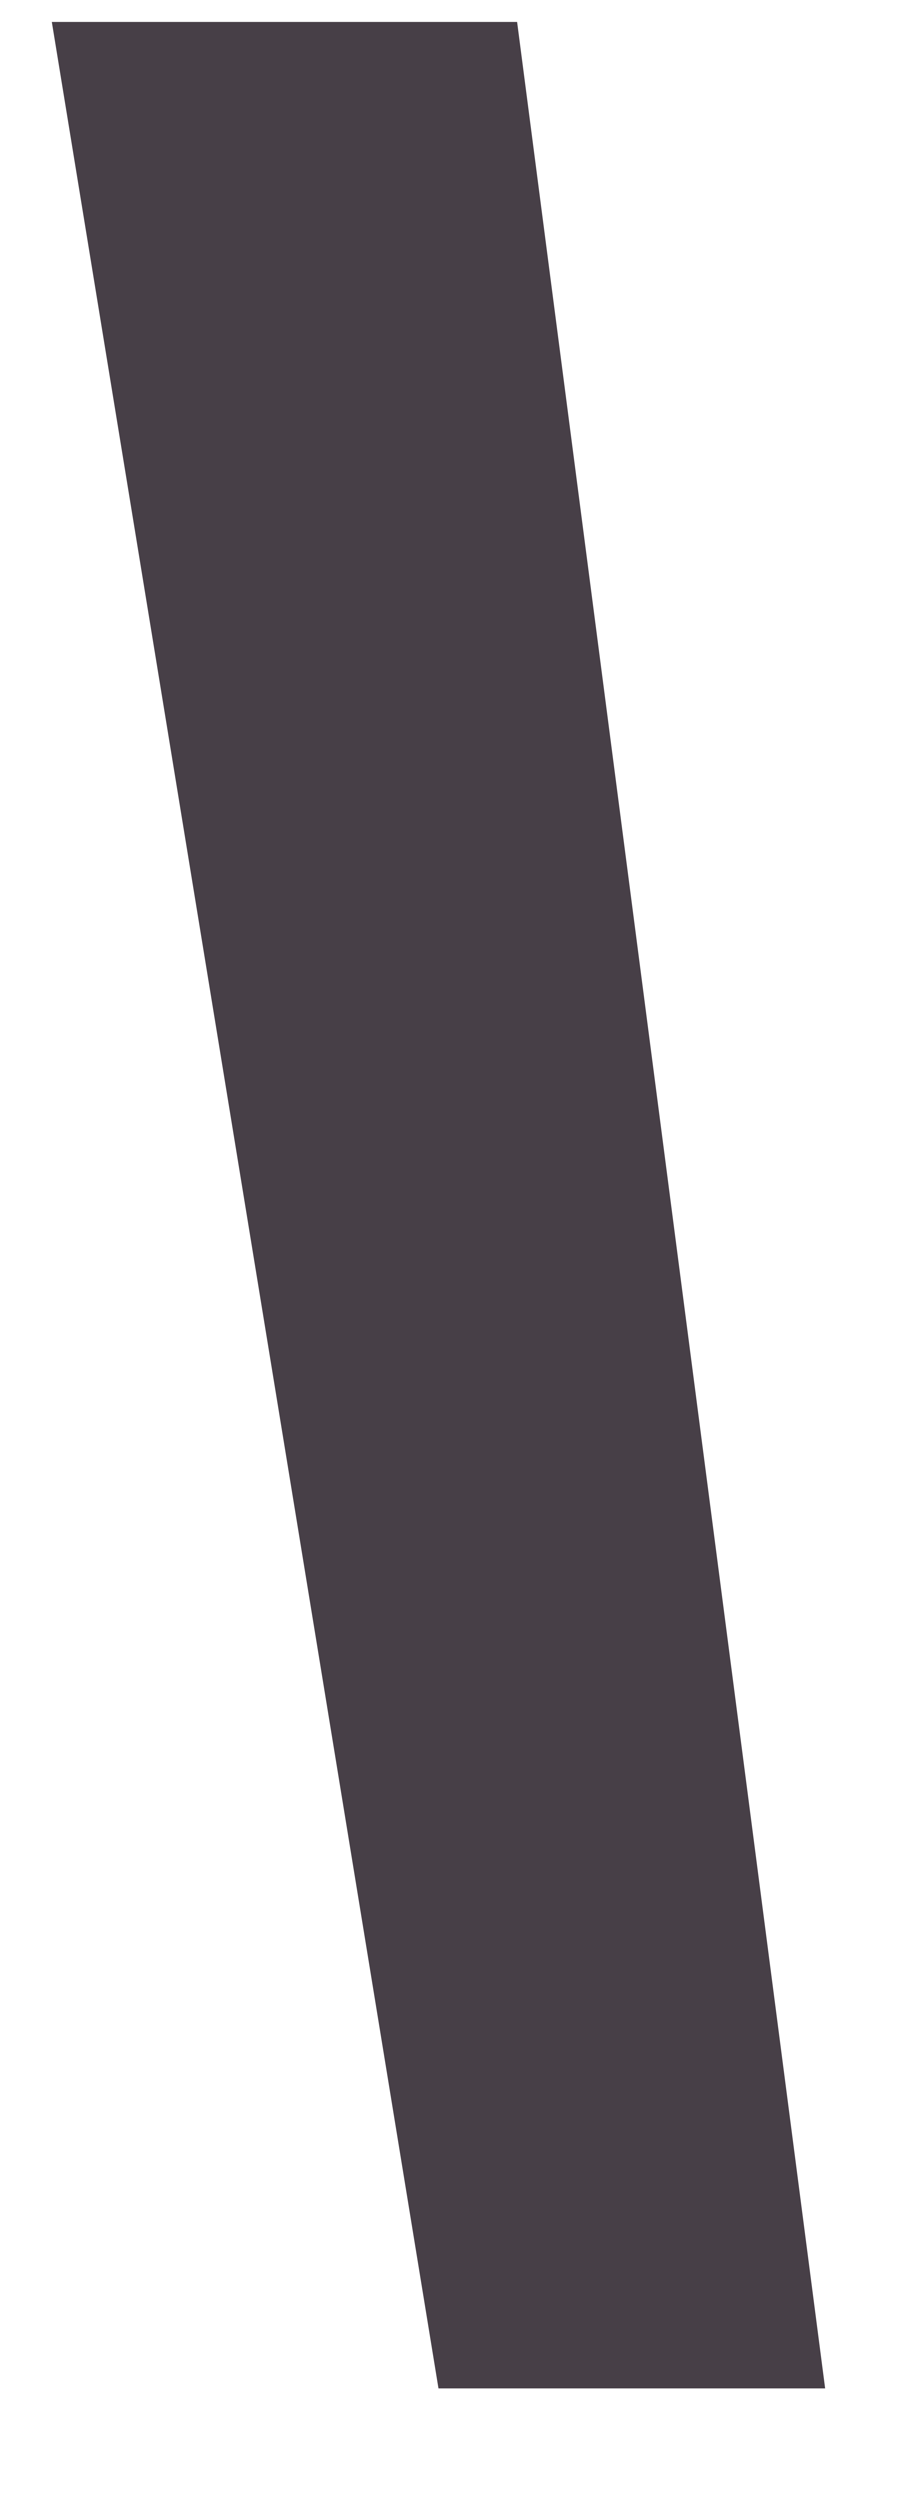 <?xml version="1.0" encoding="UTF-8" standalone="no"?><svg width='8' height='22' viewBox='0 0 8 22' fill='none' xmlns='http://www.w3.org/2000/svg'>
<path d='M7.262 21.018L4.551 0.193H0.456L3.859 21.018H7.262Z' fill='#473F47'/>
</svg>
